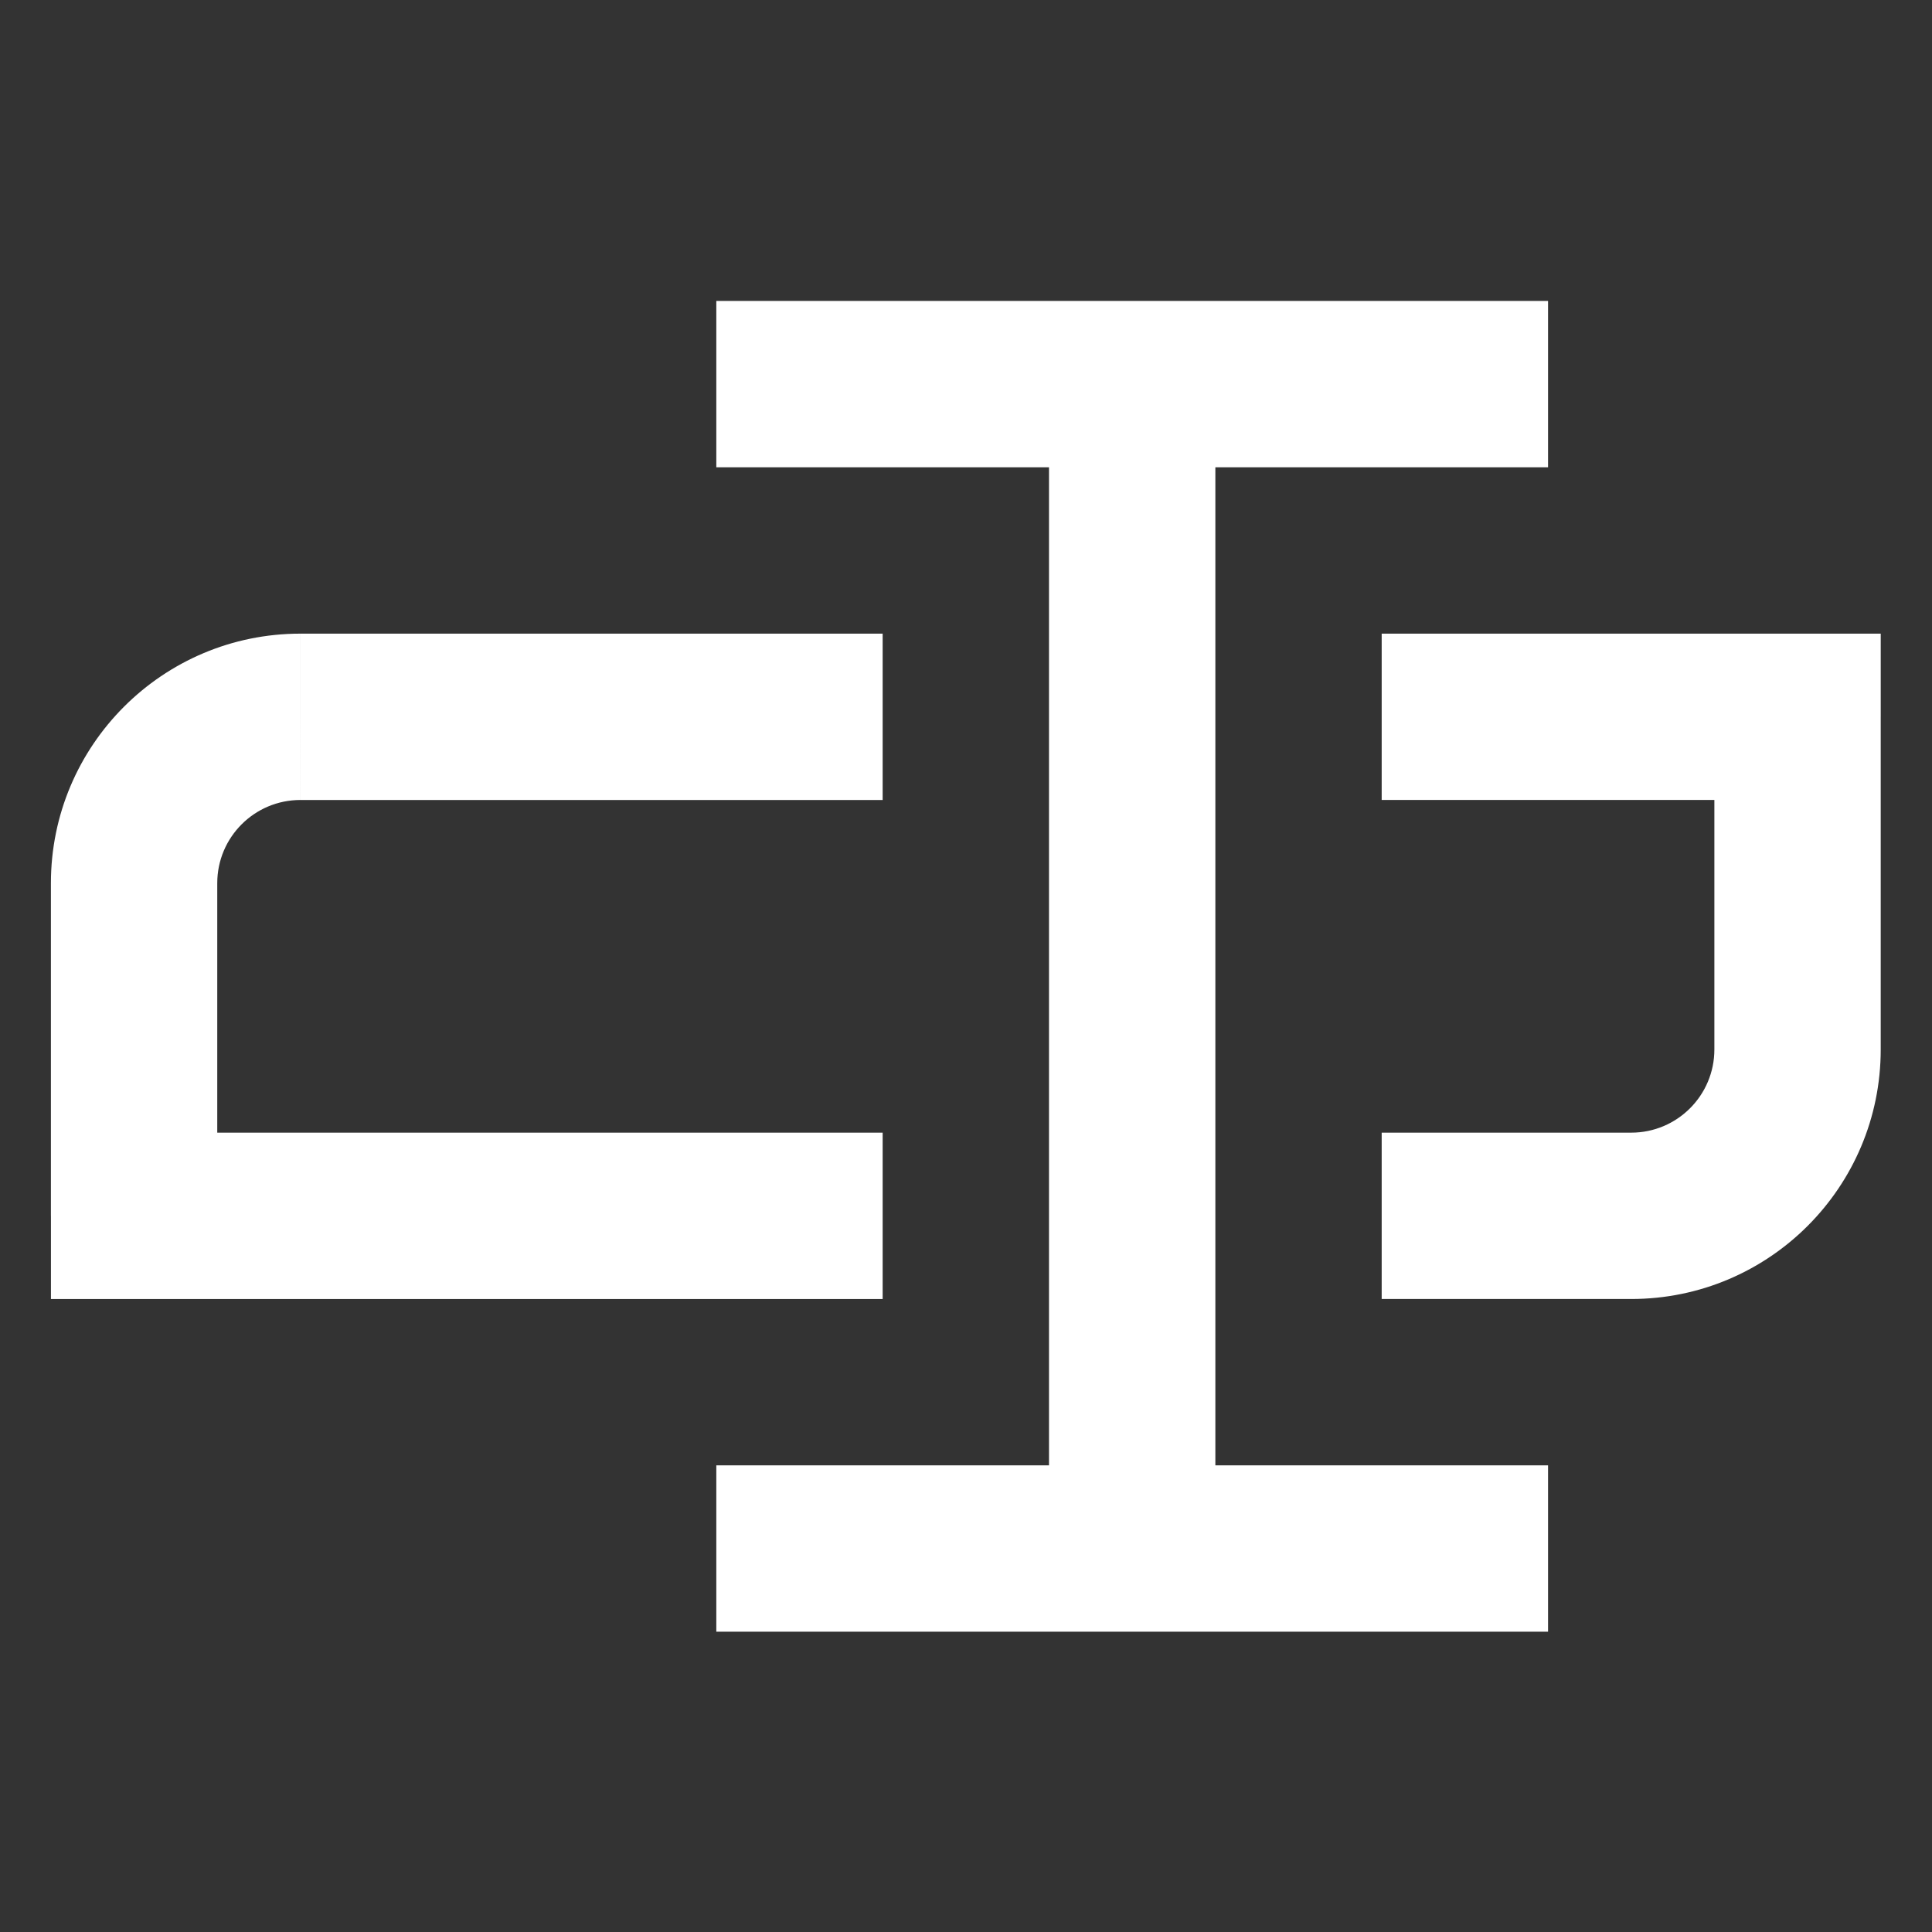 <?xml version="1.0" encoding="UTF-8"?>
<svg width="512" height="512" fill="none" version="1.1" viewBox="0 0 512 512" xmlns="http://www.w3.org/2000/svg">
 <rect x="0" y="0" width="512" height="512" fill="#333333" stroke="none"/>
 <g fill="#fff">
  <path d="m189.83 79.75v44.084h88.166v264.5h-88.166v44.082h220.42v-44.082h-88.166v-264.5h88.166v-44.084h-110.21z" color="#000000" style="-inkscape-stroke:none"/>
  <path d="m35.542 322.21h-22.042v22.042h22.042zm0 22.042h198.37v-44.083h-198.37zm198.37-176.33h-154.29v44.083h154.29zm-220.42 66.125v88.167h44.083v-88.167zm66.125-66.125c-36.52 0-66.125 29.605-66.125 66.125h44.083c0-12.174 9.868-22.042 22.042-22.042z" stroke-width="22.042"/>
  <path d="m476.37 189.96h22.042v-22.042h-22.042zm0-22.042h-110.21v44.083h110.21zm-110.21 176.33h66.125v-44.083h-66.125zm132.25-66.125v-88.167h-44.083v88.167zm-66.125 66.125c36.521 0 66.125-29.604 66.125-66.125h-44.083c0 12.174-9.868 22.042-22.042 22.042z" stroke-width="22.042"/>
 </g>
</svg>
